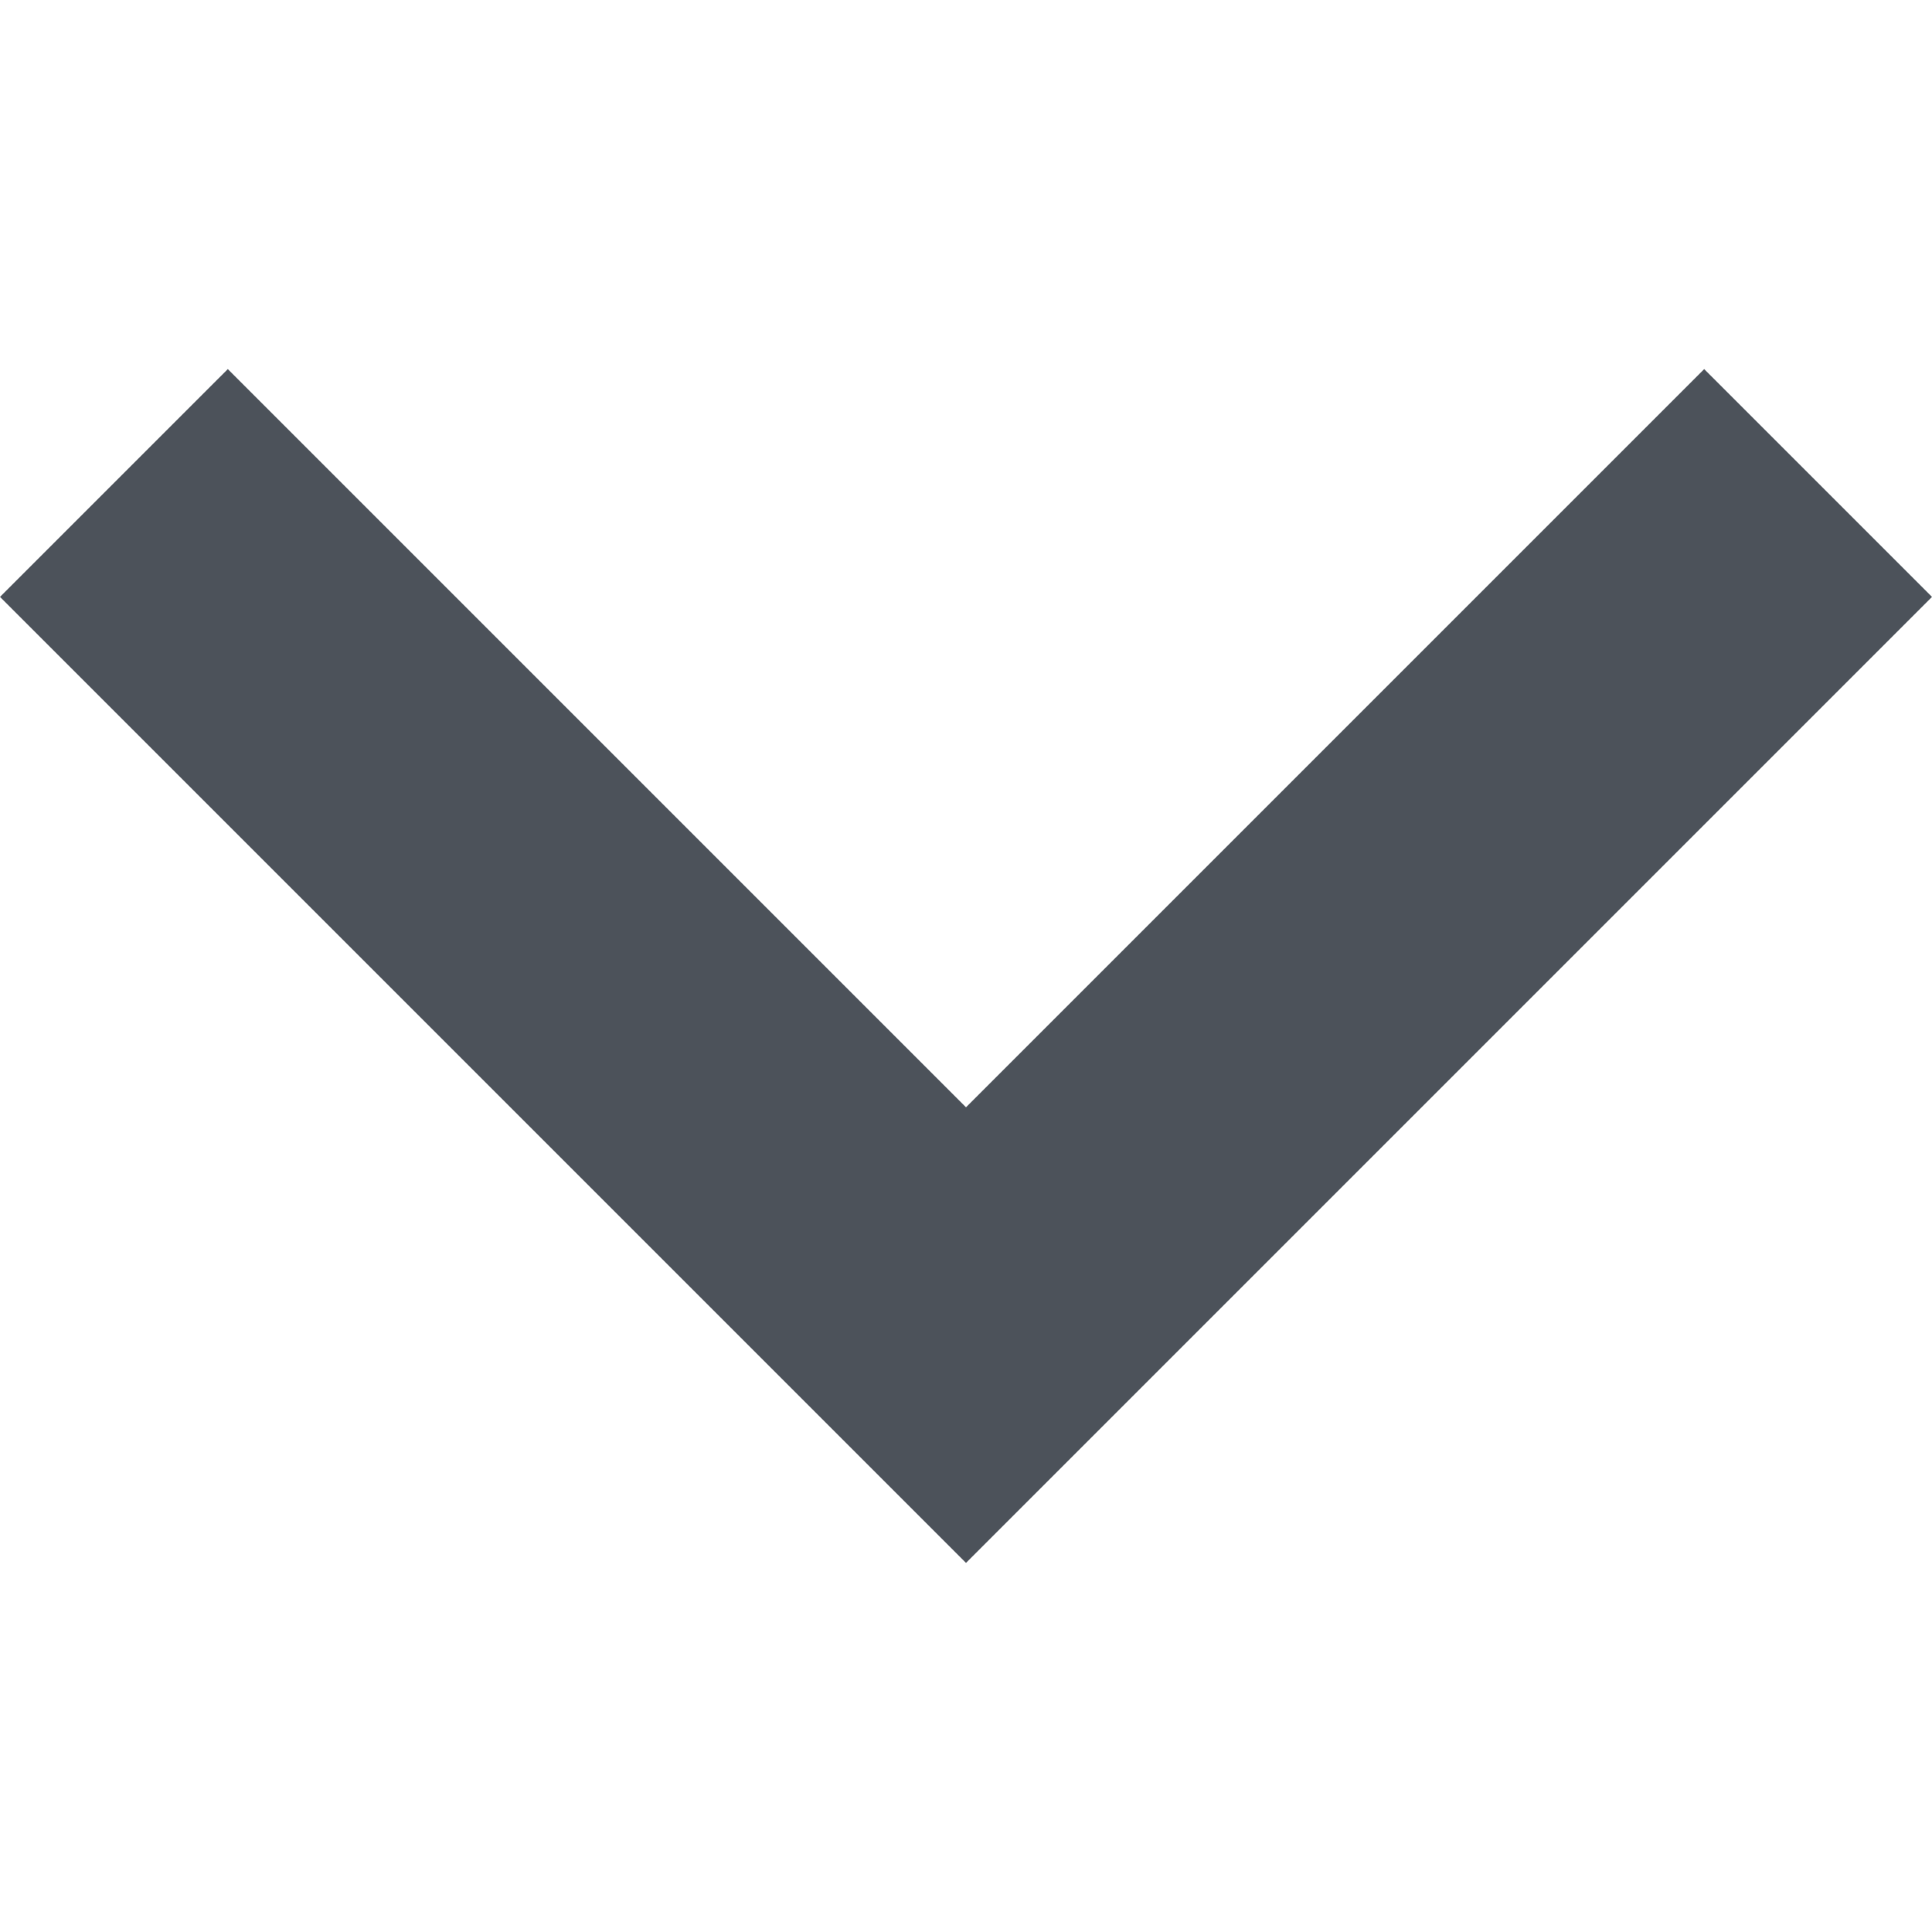 <svg xmlns="http://www.w3.org/2000/svg" xmlns:xlink="http://www.w3.org/1999/xlink" version="1.1" id="Capa_1" x="0px"
    y="0px" viewBox="0 0 256 256" style="enable-background:new 0 0 256 256;" xml:space="preserve" width="512px"
    height="512px">
    <g>
        <g>
            <polygon points="225.813,48.907 128,146.72 30.187,48.907 0,79.093 128,207.093 256,79.093   "
                fill="#4C525A" />
        </g>
    </g>
    <g>
    </g>
    <g>
    </g>
    <g>
    </g>
    <g>
    </g>
    <g>
    </g>
    <g>
    </g>
    <g>
    </g>
    <g>
    </g>
    <g>
    </g>
    <g>
    </g>
    <g>
    </g>
    <g>
    </g>
    <g>
    </g>
    <g>
    </g>
    <g>
    </g>
</svg>